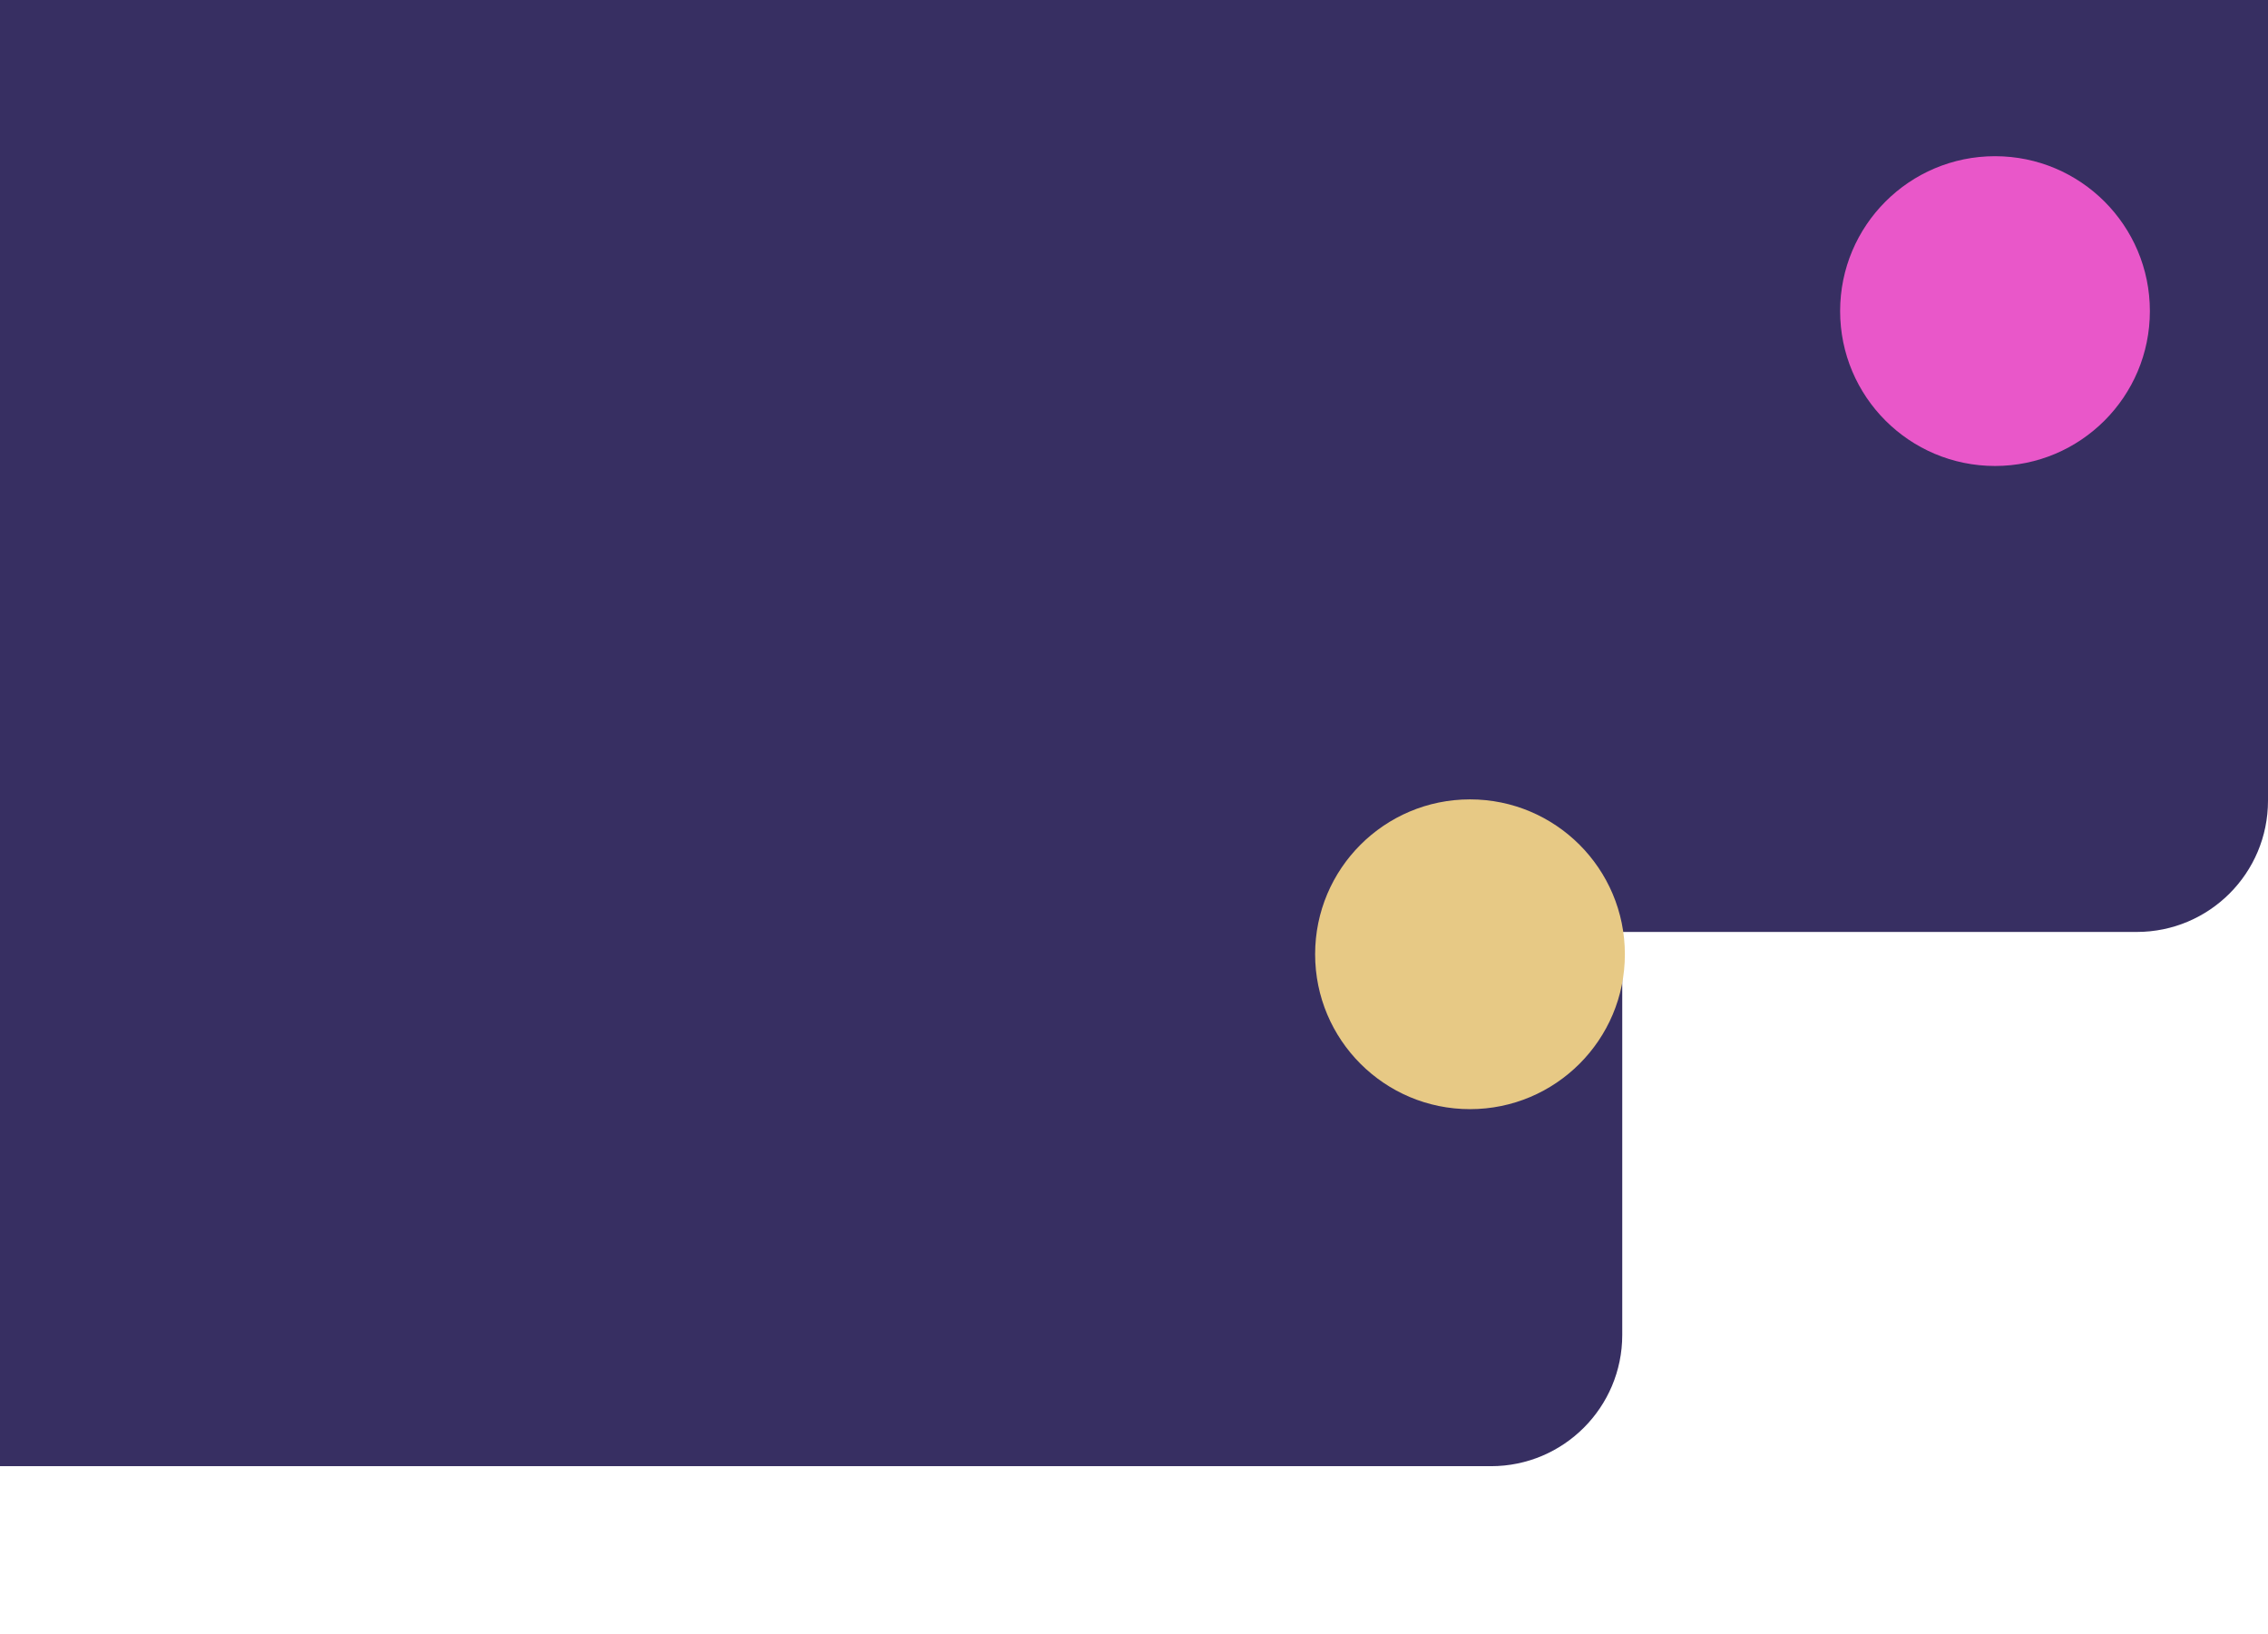 <svg width="1728" height="1245" viewBox="0 0 1728 1245" fill="none" xmlns="http://www.w3.org/2000/svg">
<path d="M0 0H1728V610C1728 665.228 1683.23 710 1628 710H0V0Z" fill="#372F62"/>
<path d="M0 250H1236V1017C1236 1072.23 1191.23 1117 1136 1117H0V250Z" fill="#372F62"/>
<g filter="url(#filter0_f_157_10)">
<circle cx="1120" cy="727" r="118" fill="#E7C985"/>
</g>
<g filter="url(#filter1_f_157_10)">
<circle cx="1520" cy="237" r="118" fill="#E957C9"/>
</g>
<defs>
<filter id="filter0_f_157_10" x="602" y="209" width="1036" height="1036" filterUnits="userSpaceOnUse" color-interpolation-filters="sRGB">
<feFlood flood-opacity="0" result="BackgroundImageFix"/>
<feBlend mode="normal" in="SourceGraphic" in2="BackgroundImageFix" result="shape"/>
<feGaussianBlur stdDeviation="200" result="effect1_foregroundBlur_157_10"/>
</filter>
<filter id="filter1_f_157_10" x="1002" y="-281" width="1036" height="1036" filterUnits="userSpaceOnUse" color-interpolation-filters="sRGB">
<feFlood flood-opacity="0" result="BackgroundImageFix"/>
<feBlend mode="normal" in="SourceGraphic" in2="BackgroundImageFix" result="shape"/>
<feGaussianBlur stdDeviation="200" result="effect1_foregroundBlur_157_10"/>
</filter>
</defs>
</svg>
